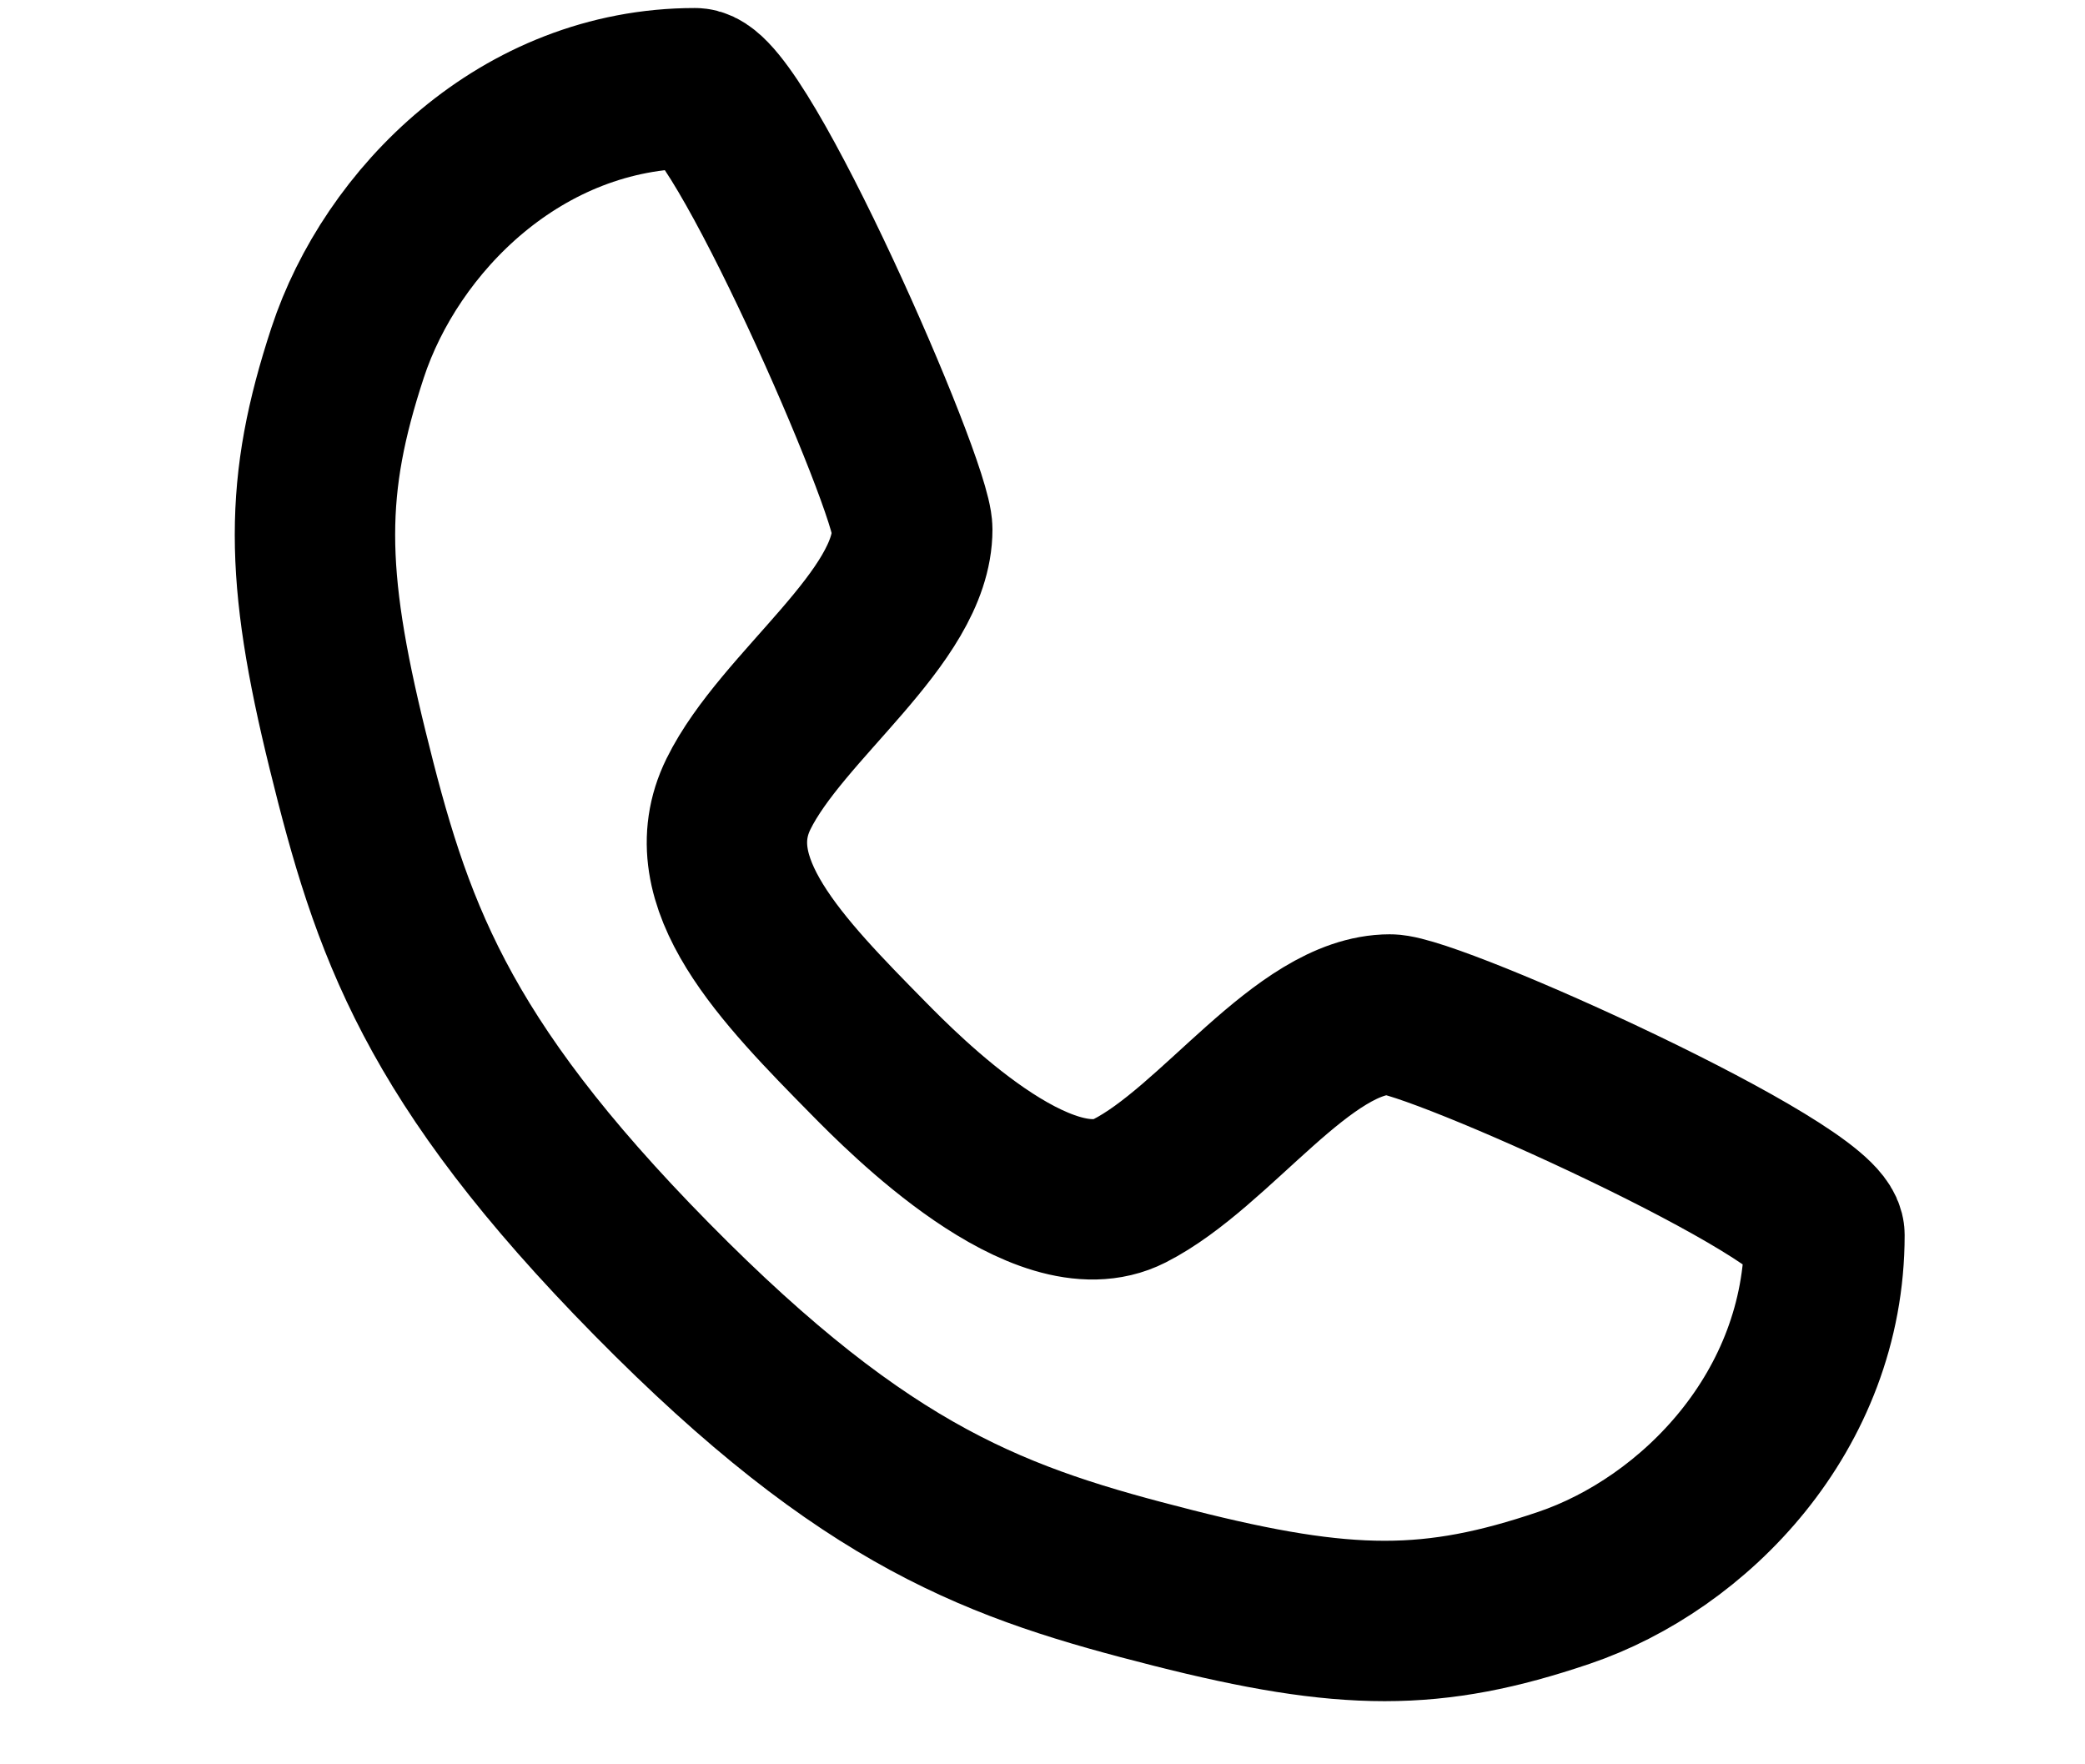 <svg width="26" height="22" viewBox="0 0 26 22" fill="none" xmlns="http://www.w3.org/2000/svg">
<path d="M8.667 1.1C9.209 1.1 11.376 6.05 11.376 6.6C11.376 7.7 9.751 8.8 9.209 9.9C8.667 11 9.751 12.1 10.834 13.2C11.257 13.629 13.001 15.4 14.084 14.85C15.167 14.3 16.251 12.65 17.334 12.65C17.876 12.65 22.751 14.85 22.751 15.4C22.751 17.6 21.126 19.25 19.501 19.8C17.876 20.35 16.792 20.35 14.626 19.8C12.459 19.25 10.834 18.7 8.126 15.95C5.417 13.2 4.876 11.55 4.334 9.35C3.792 7.15 3.792 6.05 4.334 4.4C4.876 2.75 6.501 1.1 8.667 1.1Z" stroke="black" stroke-width="2" stroke-linecap="round" stroke-linejoin="round"/>
</svg>
